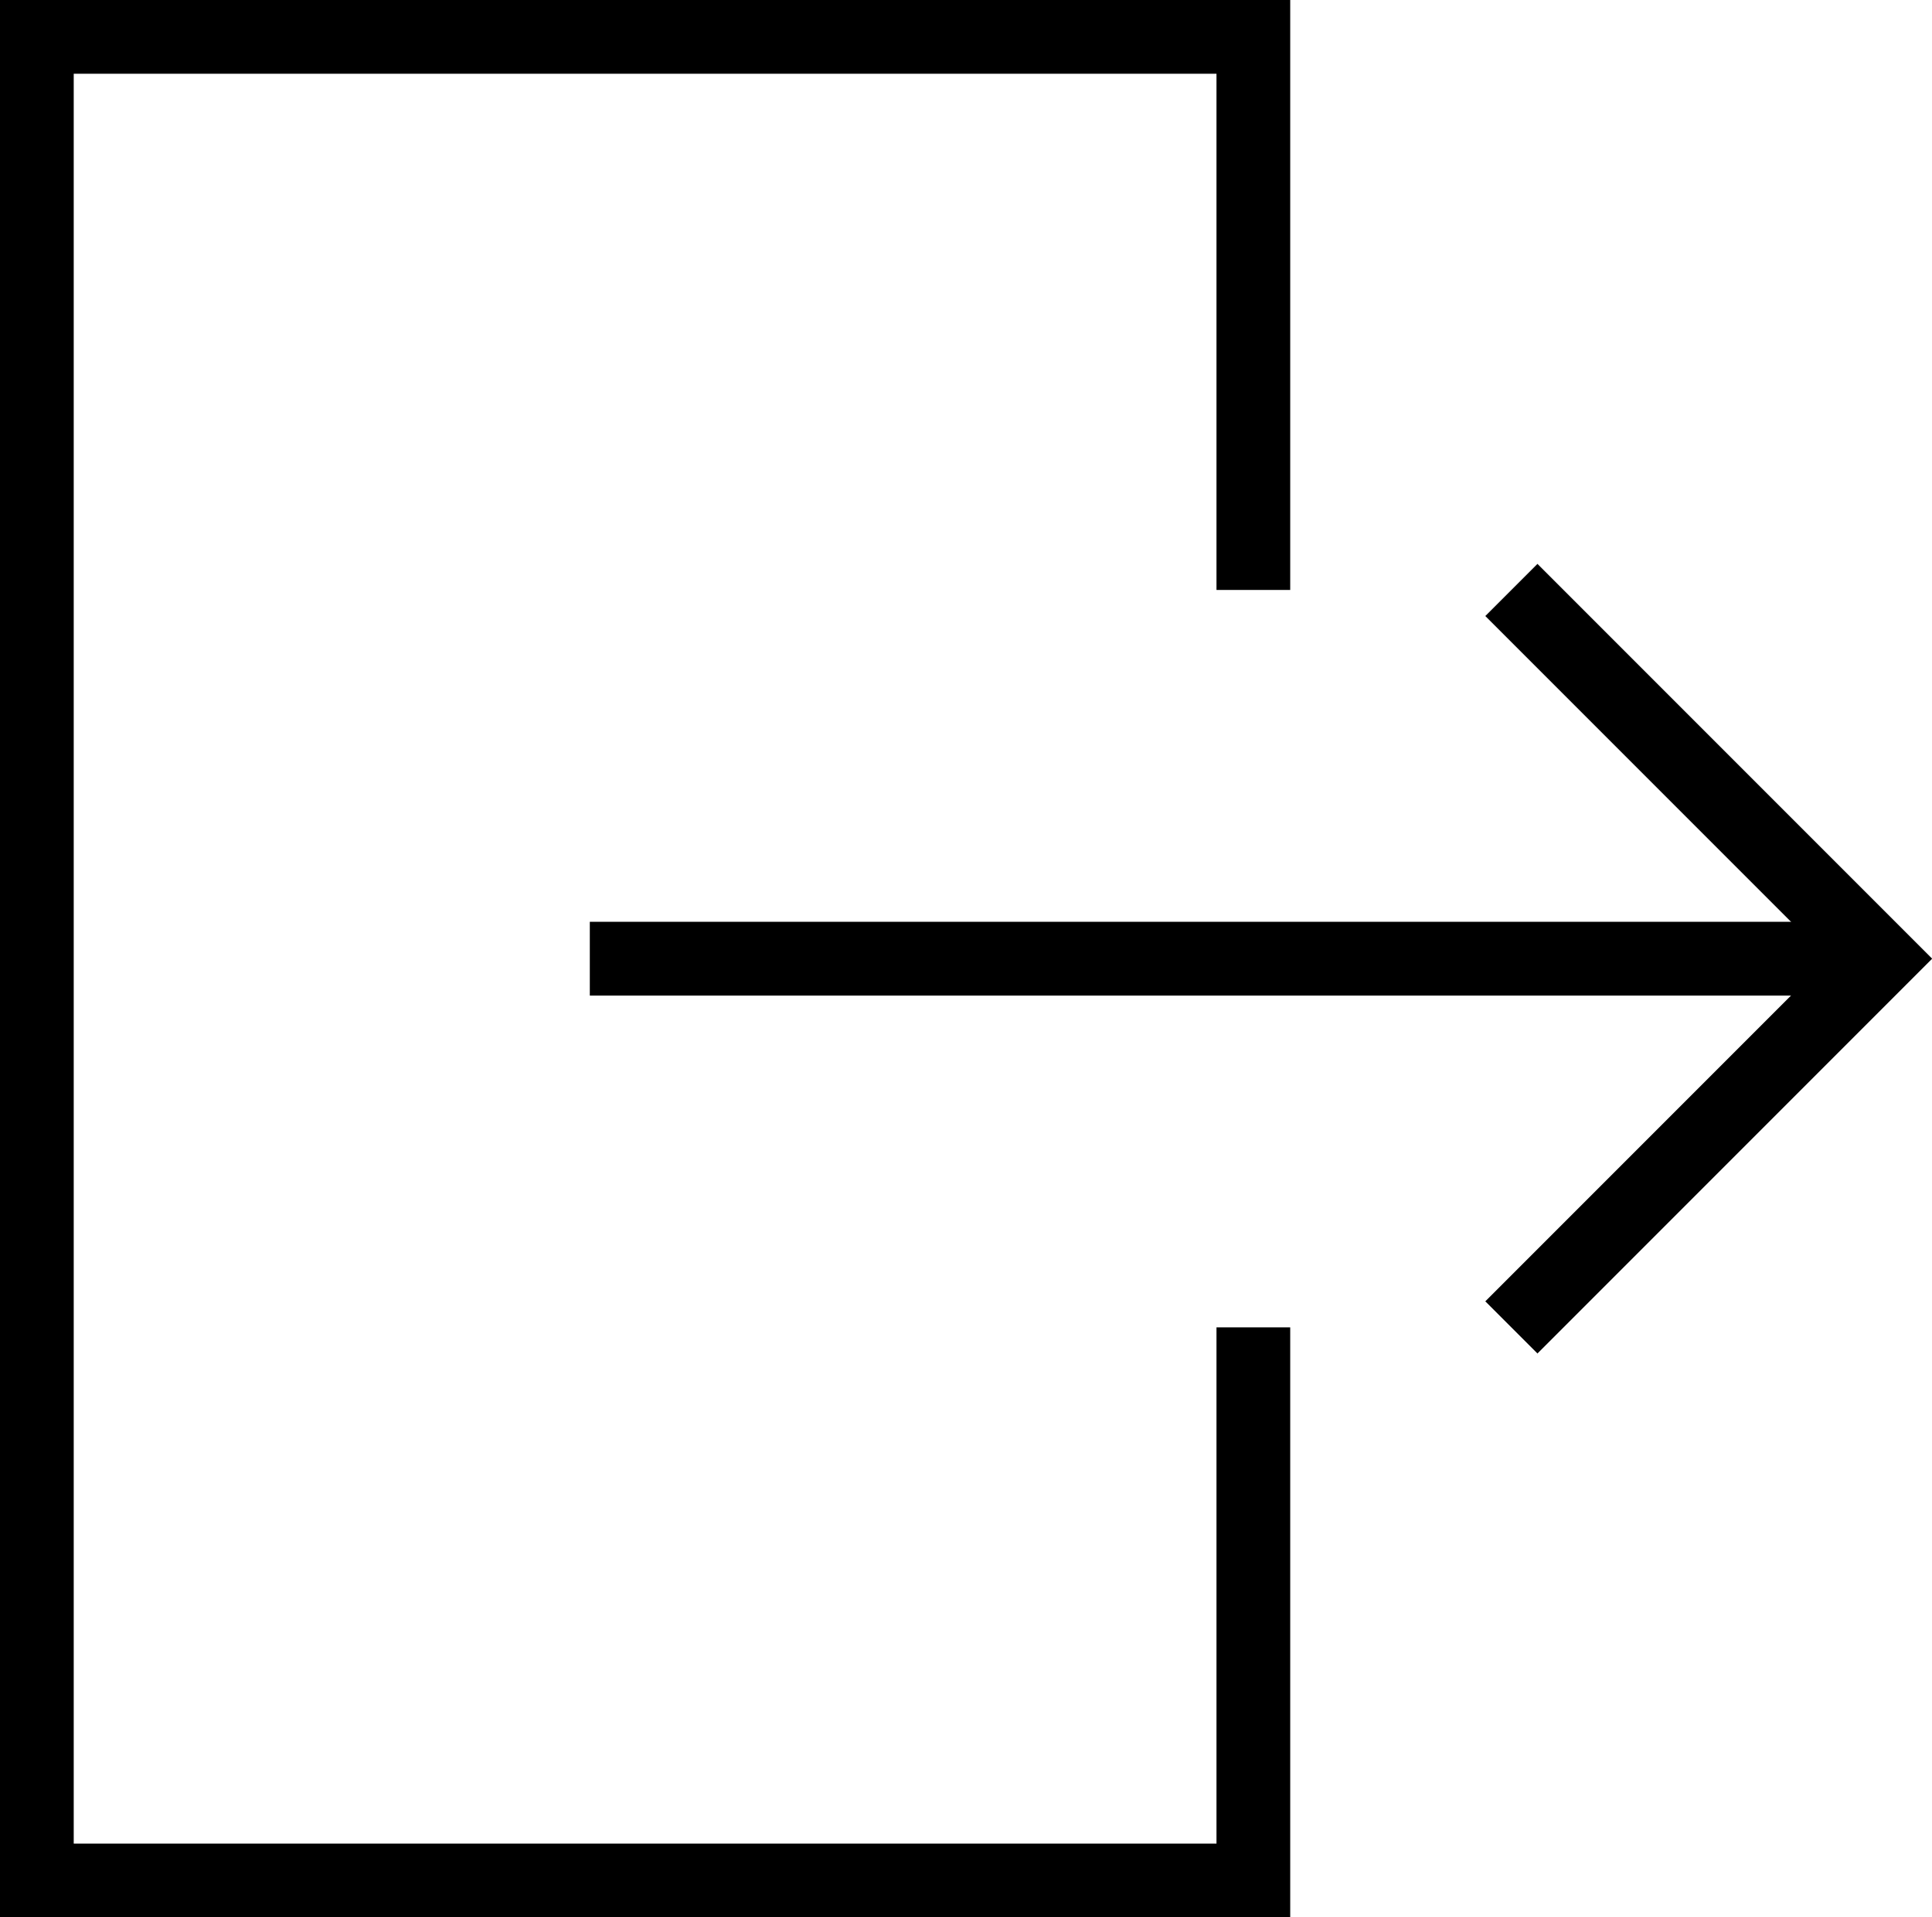 <svg xmlns="http://www.w3.org/2000/svg" viewBox="0 0 52.41 52"><defs><style>.cls-1{fill:none;stroke:#000;stroke-miterlimit:10;stroke-width:2px;}</style></defs><title>logout</title><g id="Camada_2" data-name="Camada 2"><g id="Camada_2-2" data-name="Camada 2"><polyline class="cls-1" points="34 36 34 51 1 51 1 1 34 1 34 16"/><polyline class="cls-1" points="41 16 51 26 41 36"/><line class="cls-1" x1="16" y1="26" x2="51" y2="26"/></g></g></svg>